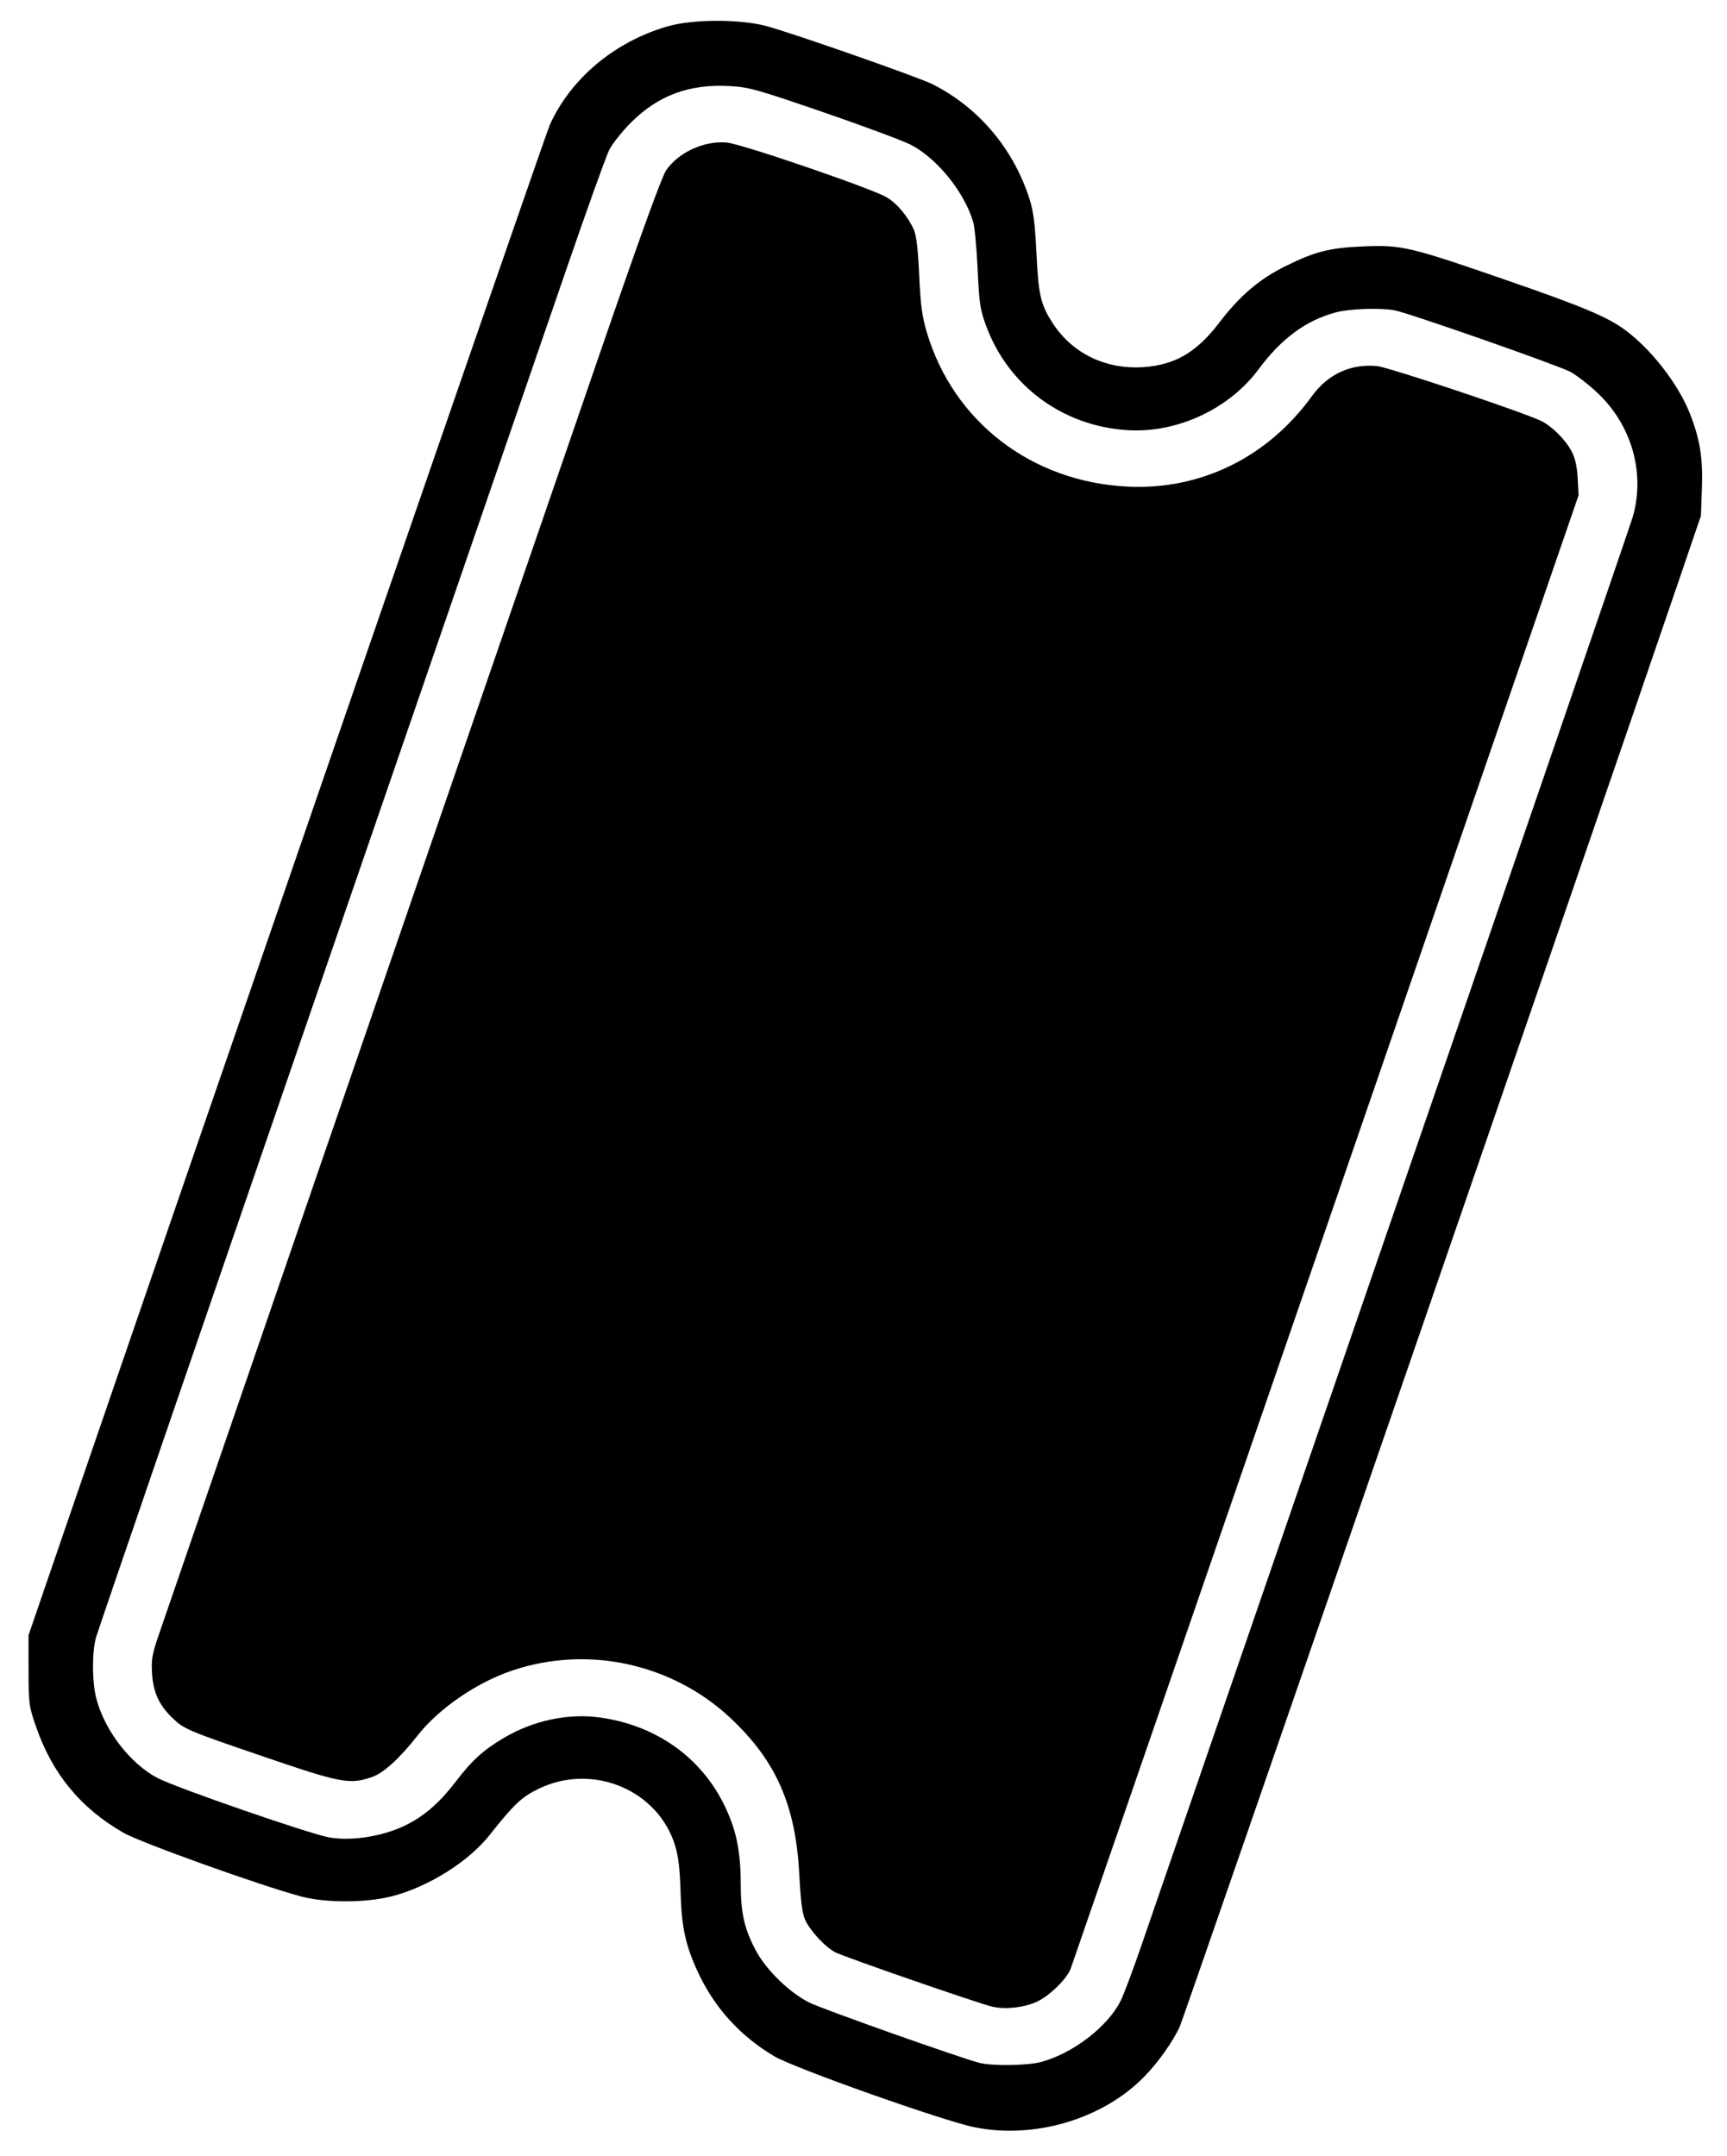 <?xml version="1.0" encoding="UTF-8" standalone="no"?>
<!-- Created with Inkscape (http://www.inkscape.org/) -->

<svg
   version="1.1"
   id="svg2"
   width="765"
   height="955"
   viewBox="0 0 765 955"
   xmlns="http://www.w3.org/2000/svg"
   xmlns:svg="http://www.w3.org/2000/svg">
  <defs
     id="defs6" />
  <g
     id="g8">
    <path
       style="fill:#000000"
       d="m 431.801,942.327 c -13.626,-2.709 -79.972,-26.216 -88.81,-31.467 -15.239,-9.053 -26.538,-21.529 -33.916,-37.446 -5.441,-11.74 -7.197,-19.929 -7.62,-35.542 -0.26,-9.572 -0.932,-15.402 -2.311,-20.037 -7.382,-24.81 -36.406,-37.092 -60.393,-25.555 -7.649,3.679 -10.971,6.804 -21.888,20.592 -9.351,11.809 -27.116,22.944 -43.236,27.099 -11.371,2.931 -29.13,3.001 -40,0.157 C 116.51,835.65 62.474,816.296 54.755,811.88 35.76,801.012 23.227,785.82 15.956,764.852 c -3.161,-9.116 -3.287,-10.073 -3.308,-24.979 l -0.021,-15.5 11.146,-32.5 C 92.368,491.864 241.73,59.236 243.587,55.18 c 9.461,-20.665 28.785,-36.768 52.249,-43.54 11.089,-3.201 32.229,-3.227 43.791,-0.056 12.473,3.421 67.367,22.653 73.5,25.75 20.454,10.328 35.942,28.722 42.977,51.038 1.692,5.368 2.397,10.963 3.023,24 0.878,18.301 1.84,22.458 7.084,30.631 8.683,13.532 23.621,20.785 40.389,19.612 13.934,-0.975 23.523,-6.6 33.428,-19.613 9.117,-11.976 17.909,-19.469 29.57,-25.197 13.242,-6.505 19.513,-8.071 34.708,-8.667 16.707,-0.655 20.282,0.192 62.578,14.816 33.88,11.715 44.964,16.347 52.743,22.043 11.769,8.618 23.744,24.022 28.951,37.241 4.459,11.318 5.794,19.668 5.306,33.183 l -0.435,12.048 -10.557,30.952 c -40.491,118.712 -218.338,633.993 -220.317,638.329 -3.091,6.772 -9.809,16.189 -16.027,22.464 -18.374,18.54 -48.255,27.381 -74.747,22.115 z m 29.281,-28.93 c 14.085,-3.748 29.5,-15.555 35.285,-27.025 1.387,-2.75 5.684,-14.225 9.549,-25.5 3.865,-11.275 53.933,-156.625 111.262,-323 57.33,-166.375 105.071,-305.415 106.092,-308.978 5.546,-19.35 -0.449,-40.491 -15.527,-54.753 -3.936,-3.723 -9.397,-7.968 -12.136,-9.434 -5.468,-2.926 -71.646,-26.091 -77.836,-27.246 -6.369,-1.188 -19.766,-0.734 -25.901,0.877 -13.23,3.475 -24.246,11.559 -34.327,25.191 -13.013,17.596 -36.056,28.35 -57.916,27.029 -28.742,-1.737 -52.87,-19.454 -62.753,-46.078 -2.715,-7.314 -3.088,-9.772 -3.807,-25.108 -0.438,-9.35 -1.323,-18.8 -1.967,-21 -3.834,-13.112 -15.815,-28.012 -27.473,-34.168 -3.3,-1.742 -20.625,-8.2 -38.5,-14.35 -29.835,-10.265 -33.256,-11.226 -41.725,-11.717 -17.972,-1.042 -31.762,4.029 -43.884,16.135 -3.91,3.905 -8.247,9.35 -9.639,12.1 -1.391,2.75 -10.189,27.275 -19.55,54.5 -9.361,27.225 -59.641,173.25 -111.734,324.5 -52.093,151.25 -95.329,277.25 -96.08,280 -1.818,6.659 -1.751,19.69 0.139,26.948 3.695,14.188 14.911,28.797 27.042,35.224 8.117,4.3 68.263,25.101 76.372,26.412 10.644,1.721 24.953,-0.801 35.058,-6.178 7.724,-4.11 14.123,-9.871 21,-18.904 6.905,-9.071 12.015,-13.699 21,-19.017 13.099,-7.754 28.571,-11.046 42.659,-9.075 24.631,3.446 44.471,17.372 54.924,38.554 5.39,10.921 7.416,20.599 7.416,35.416 0,12.717 1.652,19.876 6.791,29.431 4.58,8.515 14.778,18.435 23.453,22.814 5.826,2.941 68.063,24.987 75.756,26.835 5.727,1.376 21.084,1.129 26.955,-0.434 z m -21.455,-24.5 c -5.446,-1.185 -65.12,-21.837 -69.545,-24.068 -4.516,-2.277 -11.382,-9.7 -13.54,-14.639 -1.167,-2.669 -1.903,-8.479 -2.449,-19.317 -1.559,-30.975 -10.105,-50.602 -30.334,-69.671 -25.778,-24.299 -63.416,-32.541 -96.873,-21.214 -15.915,5.388 -32.472,16.773 -41.962,28.852 -8.022,10.211 -15.067,16.595 -20.269,18.368 -9.751,3.322 -13.659,2.594 -46.821,-8.725 -35.008,-11.949 -36.332,-12.512 -41.659,-17.681 -5.739,-5.57 -8.281,-11.171 -8.822,-19.437 -0.387,-5.916 0.013,-8.407 2.567,-16 2.604,-7.742 116.826,-339.596 196.66,-571.365 17.089,-49.61 26.578,-75.768 28.502,-78.564 5.514,-8.015 16.951,-13.231 26.932,-12.284 6.633,0.629 63.95,20.263 70.697,24.217 4.662,2.732 9.443,8.445 12.137,14.503 1.07,2.405 1.794,8.661 2.316,20 0.614,13.333 1.261,18.188 3.369,25.297 11.778,39.698 46.527,66.371 89.092,68.387 32.322,1.531 61.862,-12.98 81.455,-40.013 7.117,-9.819 17.261,-14.513 28.913,-13.379 5.182,0.504 63.869,20.117 72.614,24.267 4.781,2.269 10.976,8.467 13.642,13.65 1.515,2.945 2.333,6.644 2.607,11.791 l 0.4,7.5 -111.972,325 c -61.585,178.75 -112.458,326.25 -113.052,327.778 -1.809,4.655 -9.801,12.344 -15.28,14.701 -5.82,2.504 -13.491,3.316 -19.328,2.046 z"
       id="path170" />
  </g>
</svg>
